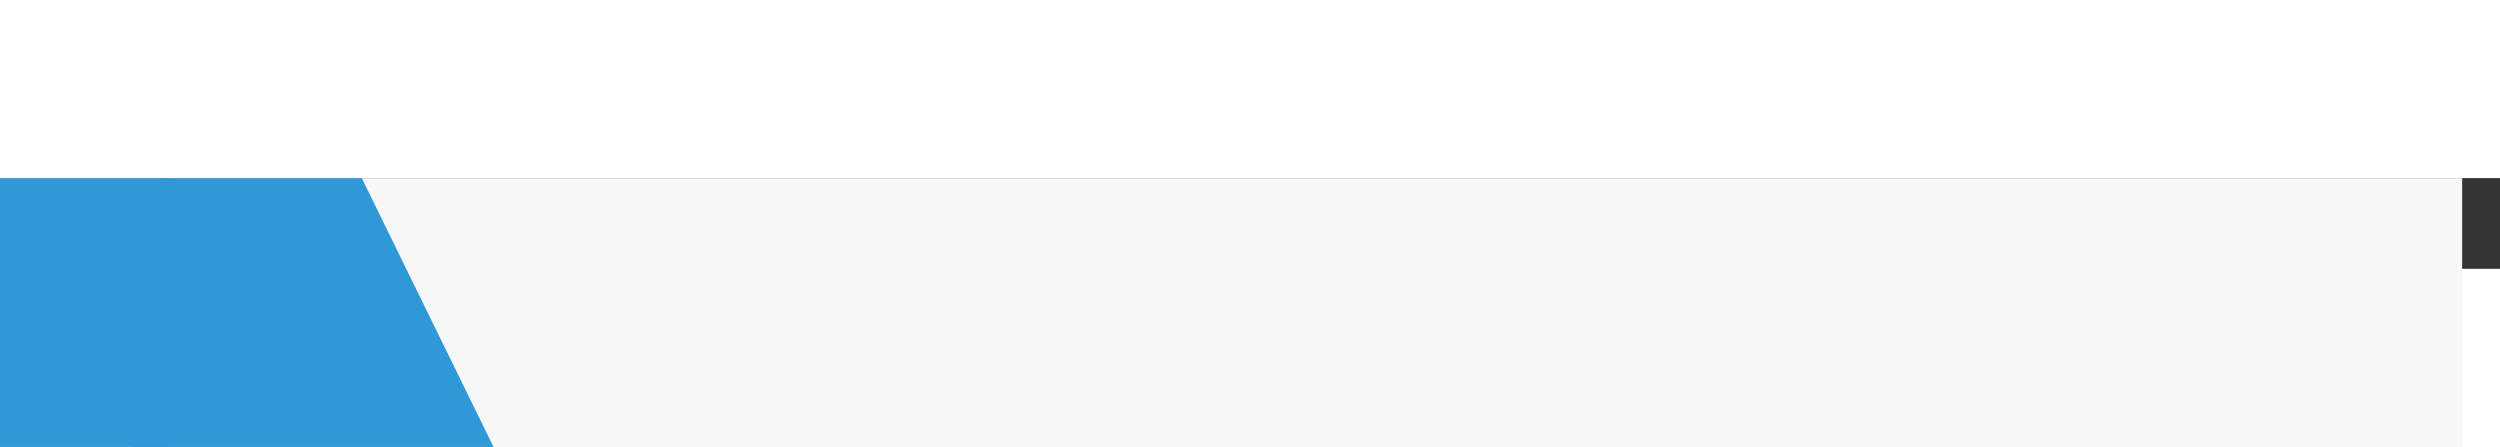 <svg width="3507" height="627" viewBox="0 0 3500 127" fill="none" xmlns="http://www.w3.org/2000/svg">
<rect x="0" y="0" width="3500" height="127" fill="#333333" stroke="none"/>
<rect width="3447" height="600" fill="#F7F7F7"/>
<rect width="236" height="600" fill="#2E99D6"/>
<path d="M506.5 0L800.617 600.25H158.383L225.5 0Z" fill="#2E99D6"/>
</svg>
